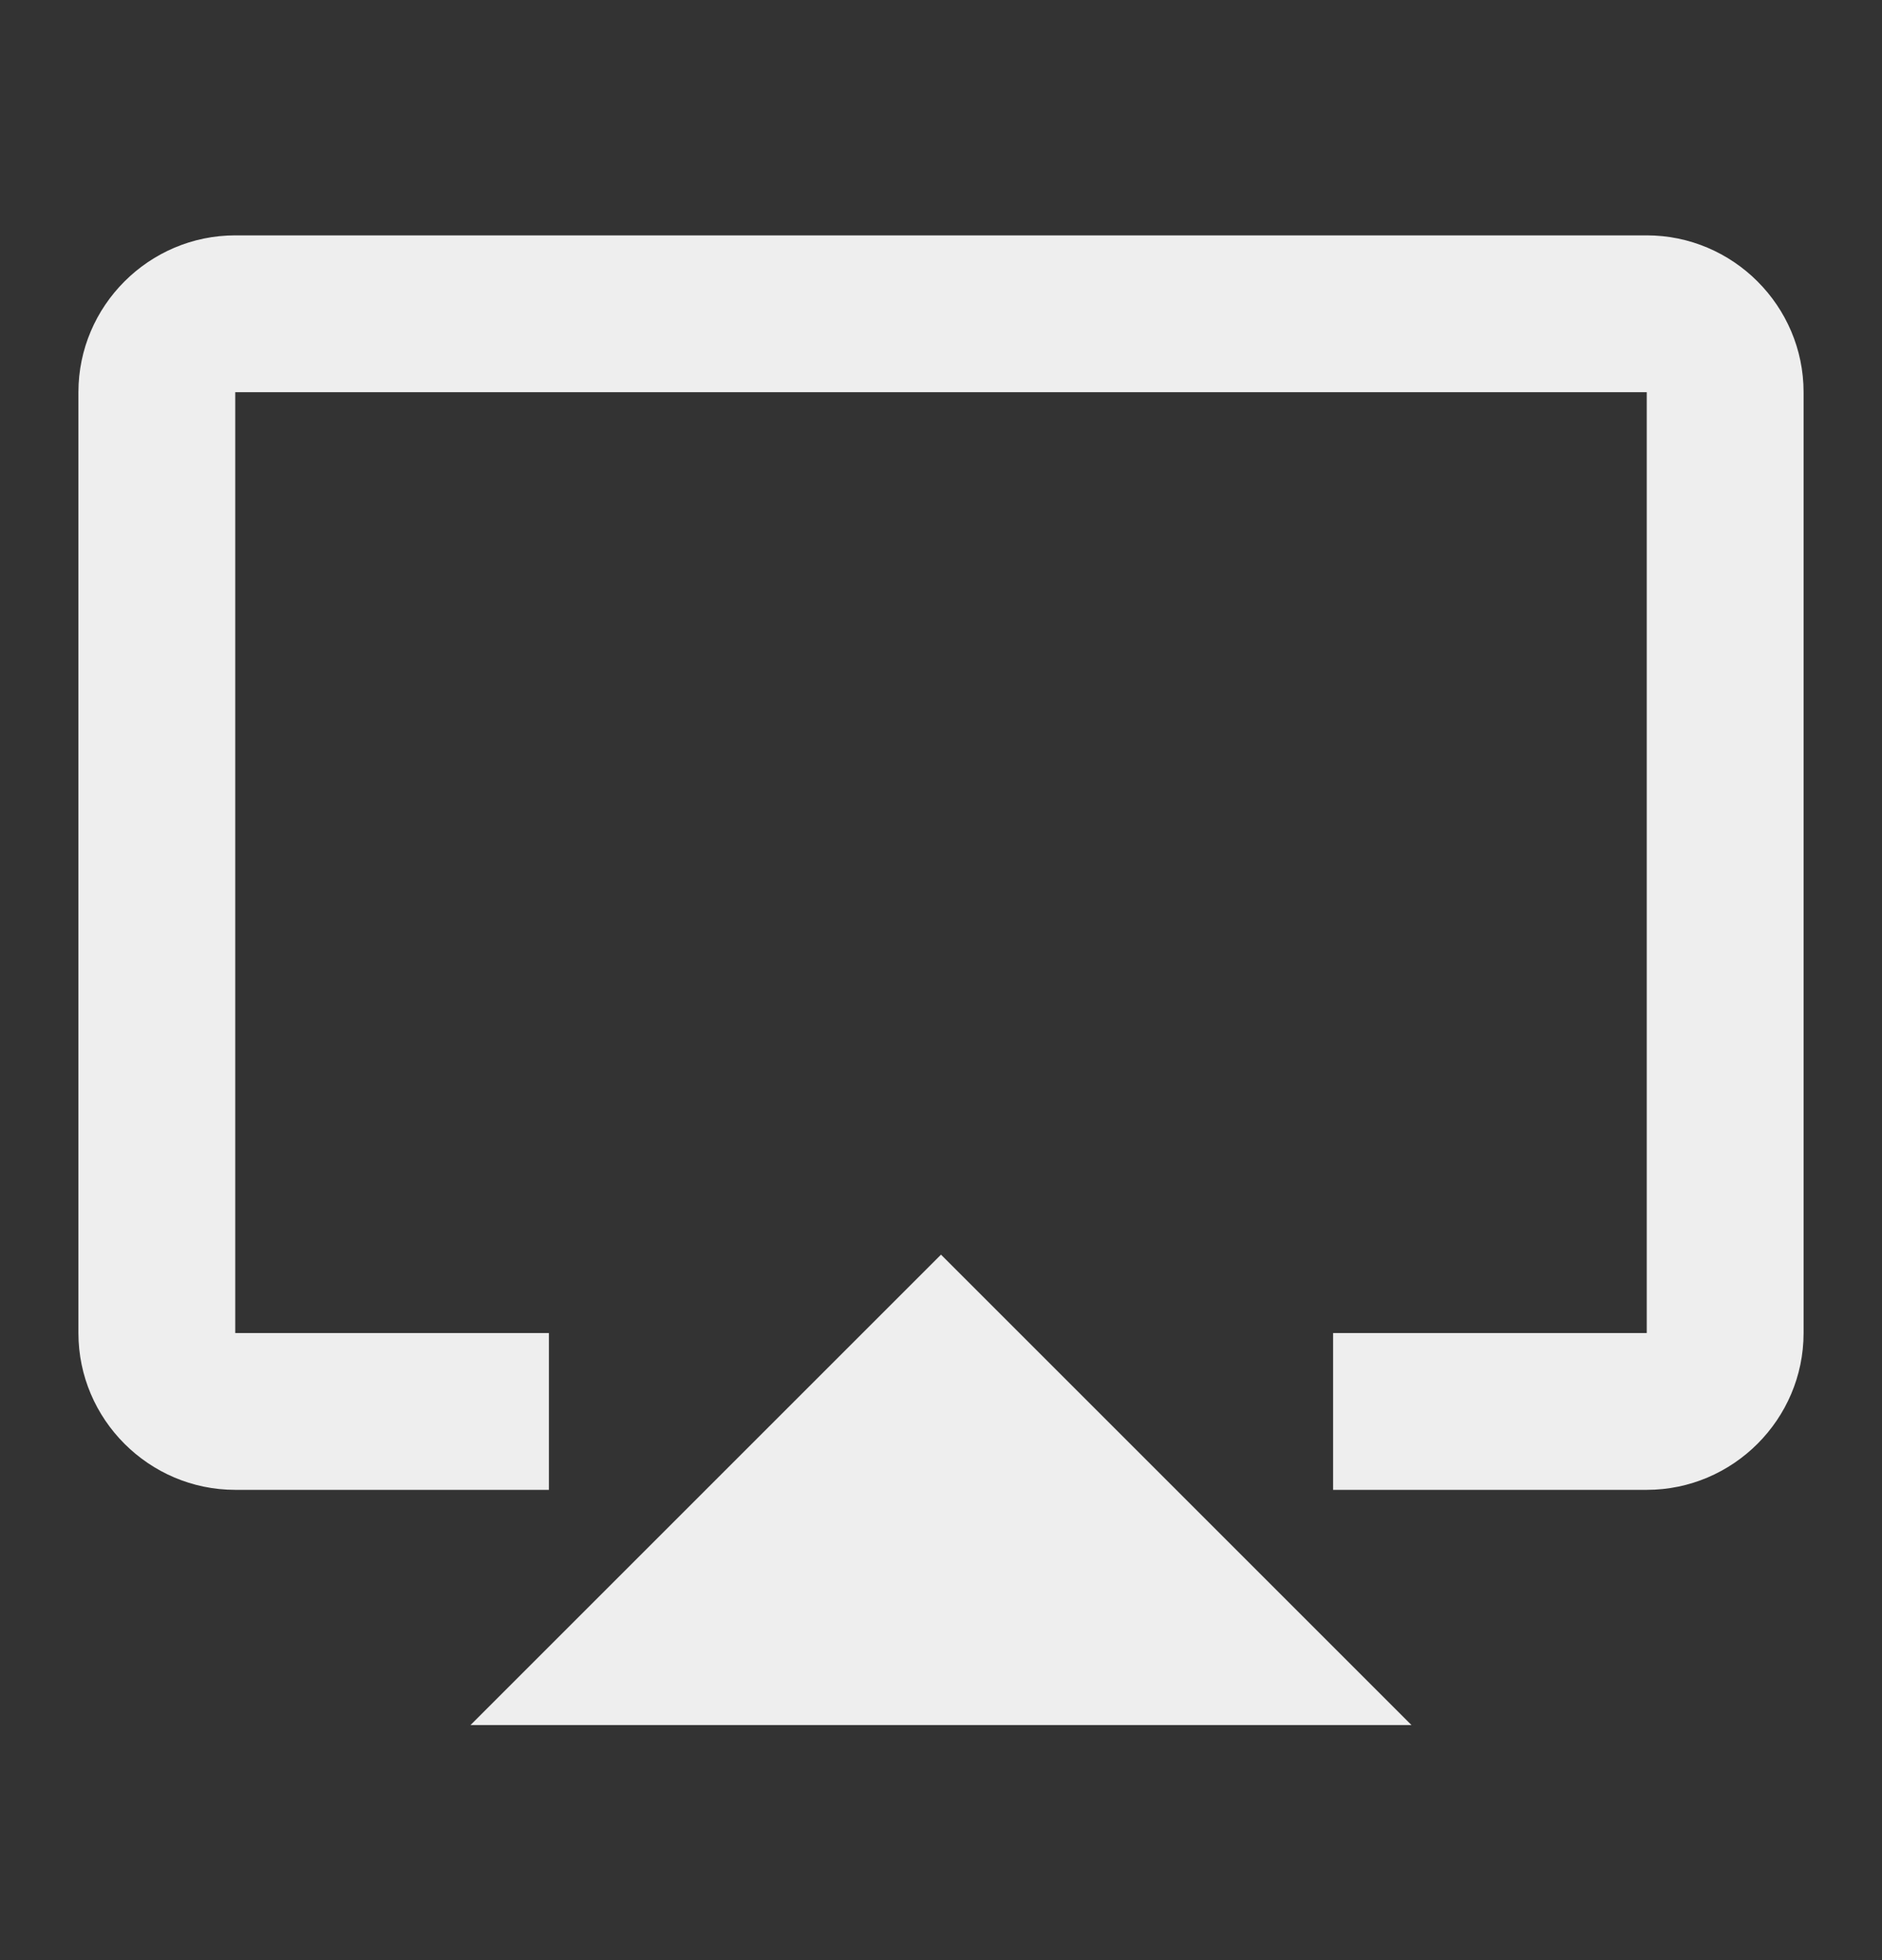 <svg width="24" height="25" viewBox="0 0 24 25" fill="none" xmlns="http://www.w3.org/2000/svg">
<rect x="0" y="0" width="24" height="25" fill="#333333" stroke="none"/>
<g id="Outlined / AV / airplay">
<path id="&#240;&#159;&#148;&#185; Icon Color" fill-rule="evenodd" clip-rule="evenodd" d="M18 22.002L12 16.002L6 22.002H18ZM3 3.002C1.9 3.002 1 3.902 1 5.002V17.002C1 18.102 1.9 19.002 3 19.002H7V17.002H3V5.002H21V17.002H17V19.002H21C22.1 19.002 23 18.102 23 17.002V5.002C23 3.902 22.1 3.002 21 3.002H3Z" fill="#EEEEEE"/>
</g>
</svg>
